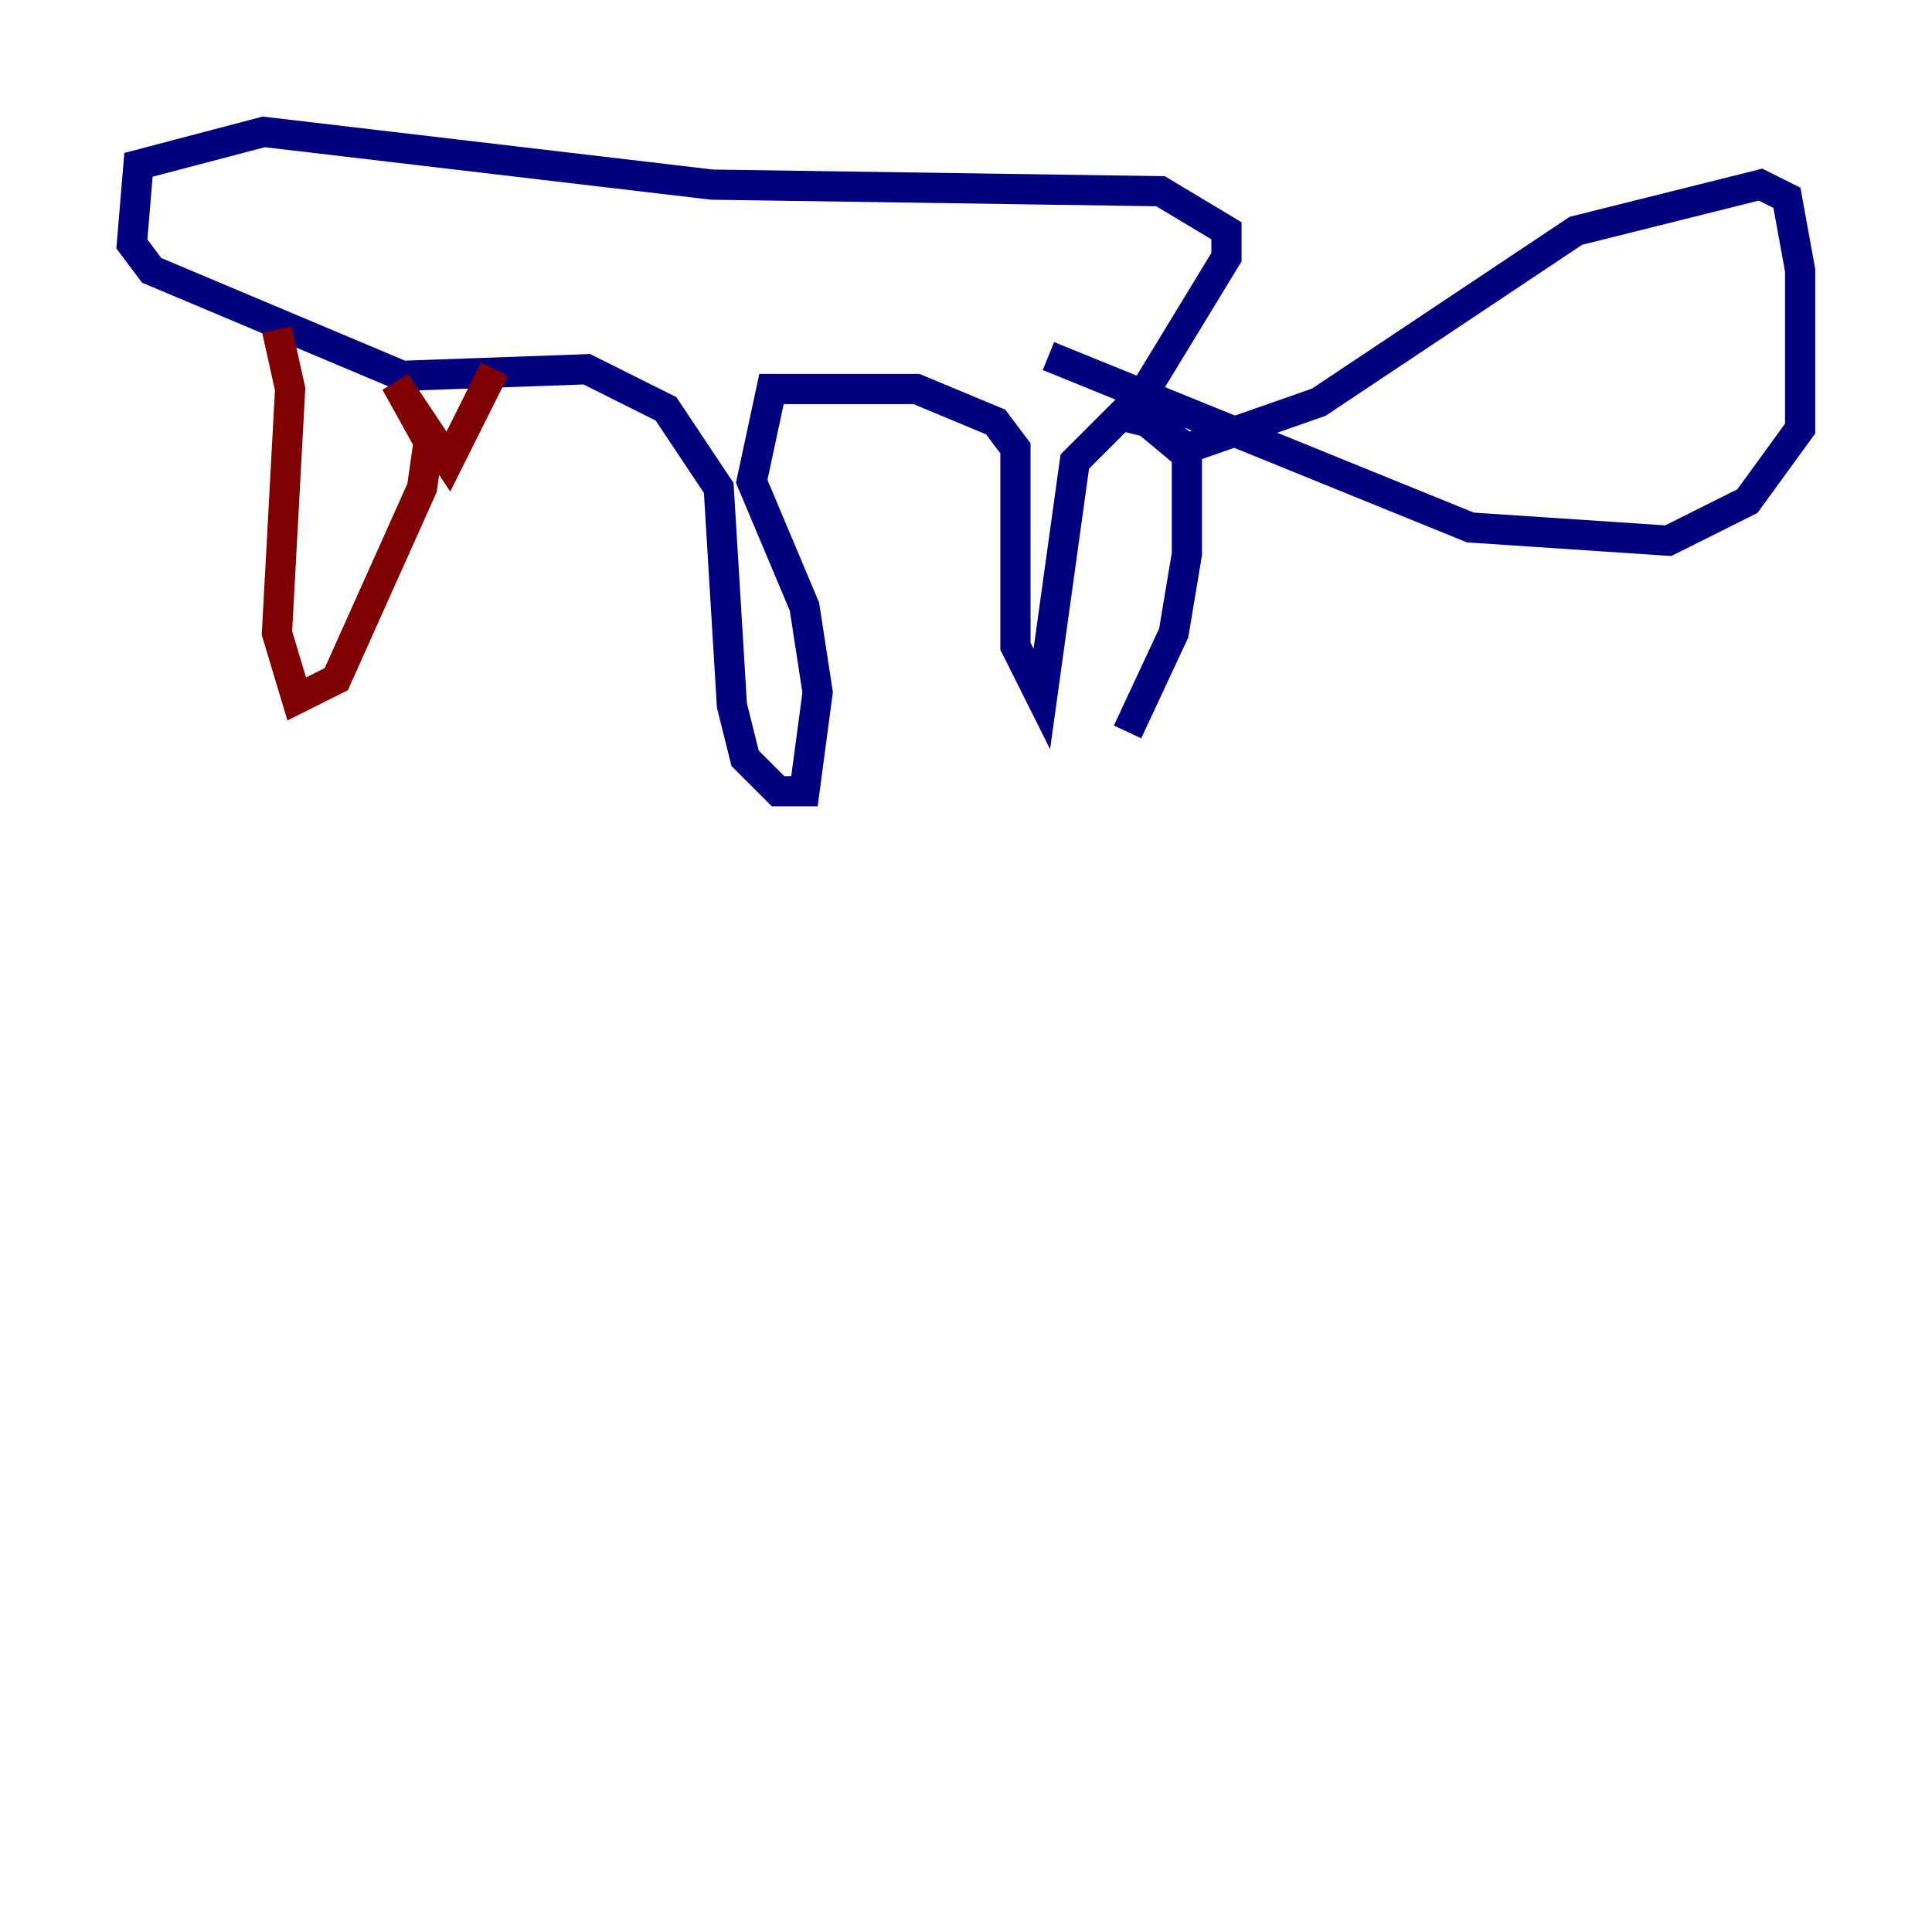<?xml version="1.0" encoding="utf-8" ?>
<svg baseProfile="tiny" height="128" version="1.2" viewBox="0,0,128,128" width="128" xmlns="http://www.w3.org/2000/svg" xmlns:ev="http://www.w3.org/2001/xml-events" xmlns:xlink="http://www.w3.org/1999/xlink"><defs /><polyline fill="none" points="74.703,48.492 77.761,41.939 78.635,36.696 78.635,30.143 76.014,27.959 74.266,27.522 71.208,30.58 69.024,46.307 67.276,42.812 67.276,29.706 65.966,27.959 60.724,25.775 51.113,25.775 49.802,31.891 53.297,40.191 54.171,45.87 53.297,52.423 51.55,52.423 49.365,50.239 48.492,46.744 47.618,32.328 44.123,27.085 38.88,24.464 26.648,24.901 10.048,17.911 8.737,16.164 9.174,10.921 17.474,8.737 47.181,12.232 76.887,12.669 81.256,15.29 81.256,17.038 75.14,27.085 78.635,29.706 87.372,26.648 104.41,15.29 116.642,12.232 118.389,13.106 119.263,17.911 119.263,28.396 115.768,33.201 110.526,35.822 97.42,34.949 69.461,23.59" stroke="#00007f" stroke-width="2" /><polyline fill="none" points="18.348,21.843 19.222,25.775 18.348,41.939 19.659,46.307 22.28,44.997 27.959,32.328 28.396,29.27 26.212,25.338 29.706,30.58 32.764,24.464" stroke="#7f0000" stroke-width="2" /></svg>